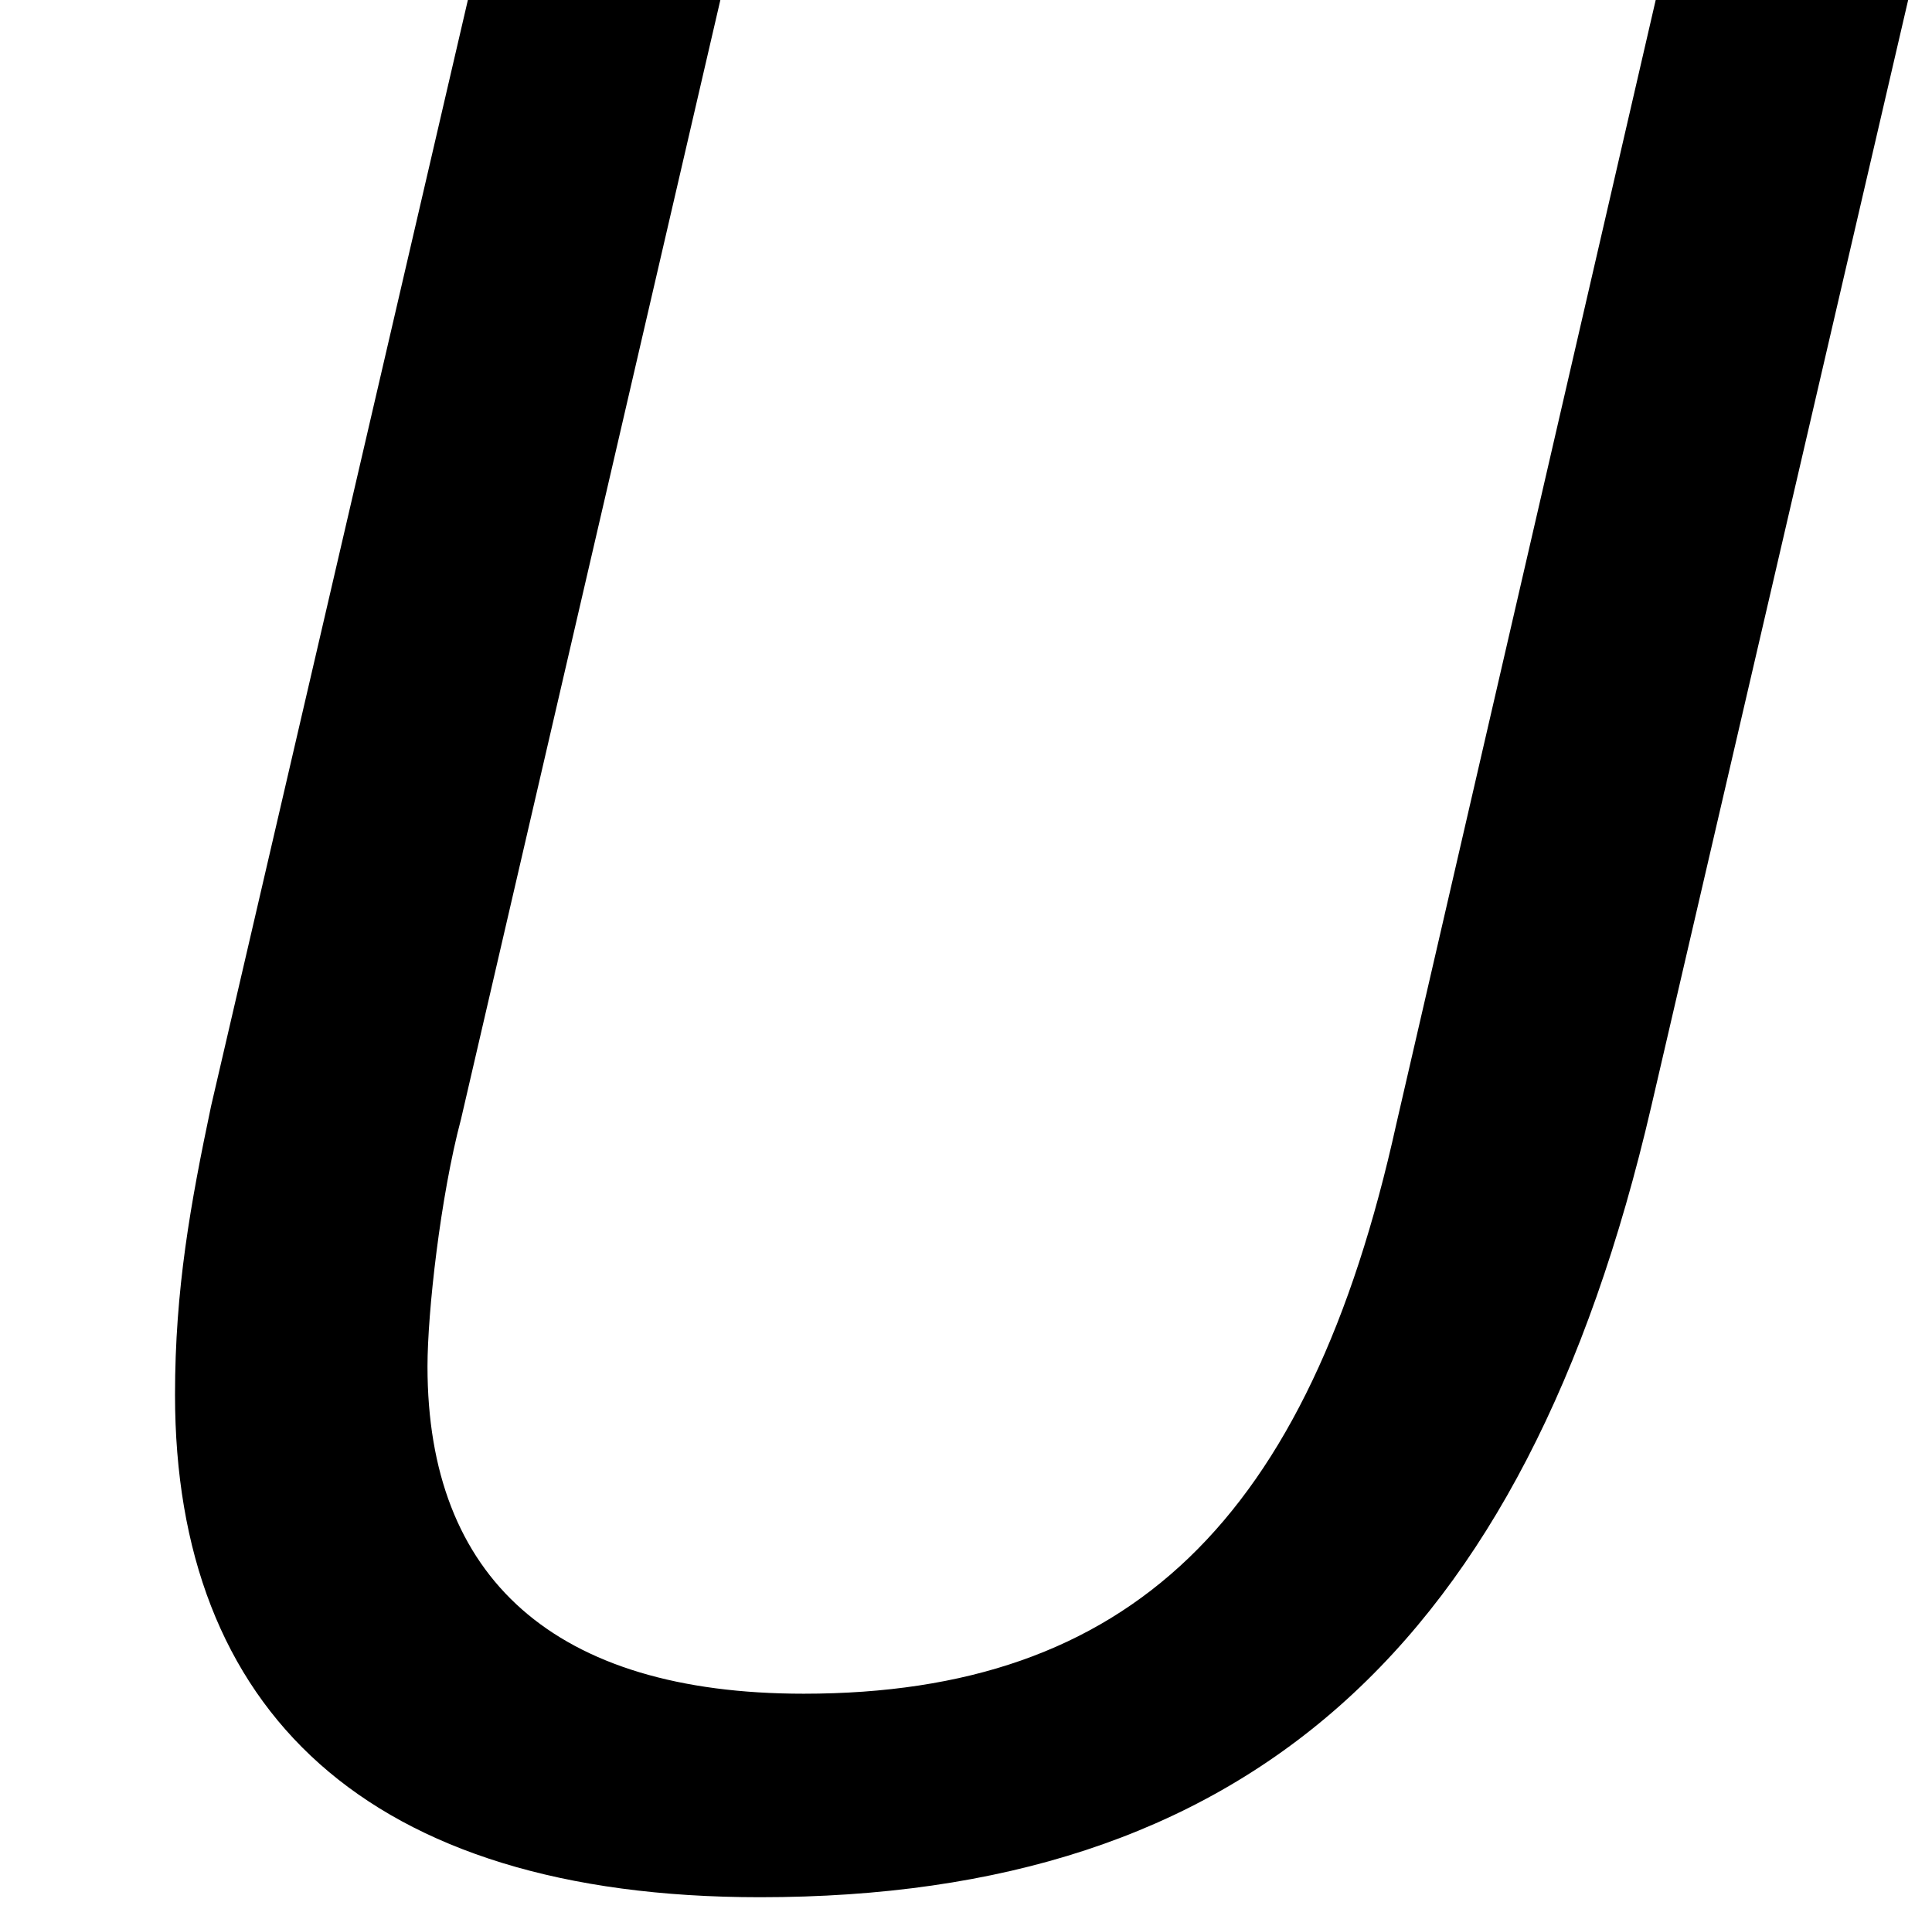 <?xml version='1.0' encoding='ISO-8859-1'?>
<!DOCTYPE svg PUBLIC "-//W3C//DTD SVG 1.1//EN" "http://www.w3.org/Graphics/SVG/1.1/DTD/svg11.dtd">
<!-- This file was generated by dvisvgm 1.2.2 (x86_64-unknown-linux-gnu) -->
<!-- Fri Nov 25 01:30:57 2016 -->
<svg height='20.937pt' version='1.1' viewBox='0 0 21.007 20.937' width='21.007pt' xmlns='http://www.w3.org/2000/svg' xmlns:xlink='http://www.w3.org/1999/xlink'>
<defs>
<path d='M16.147 -7.265L18.66 -18.088H16.222L13.684 -7.091C12.838 -3.259 11.097 -1.592 7.962 -1.592C5.548 -1.592 4.329 -2.712 4.329 -4.752C4.329 -5.275 4.454 -6.394 4.653 -7.141L7.19 -18.088H4.752L2.239 -7.265C2.04 -6.32 1.891 -5.498 1.891 -4.478C1.891 -1.443 3.732 0.373 7.539 0.373C12.216 0.373 14.928 -2.015 16.147 -7.265Z' id='g1-85'/>
</defs>
<g id='page1' transform='matrix(1.126 0 0 1.126 -63.986 -61.034)'>
<use x='56.625' xlink:href='#g1-85' y='72.15'/>
</g>
</svg>
